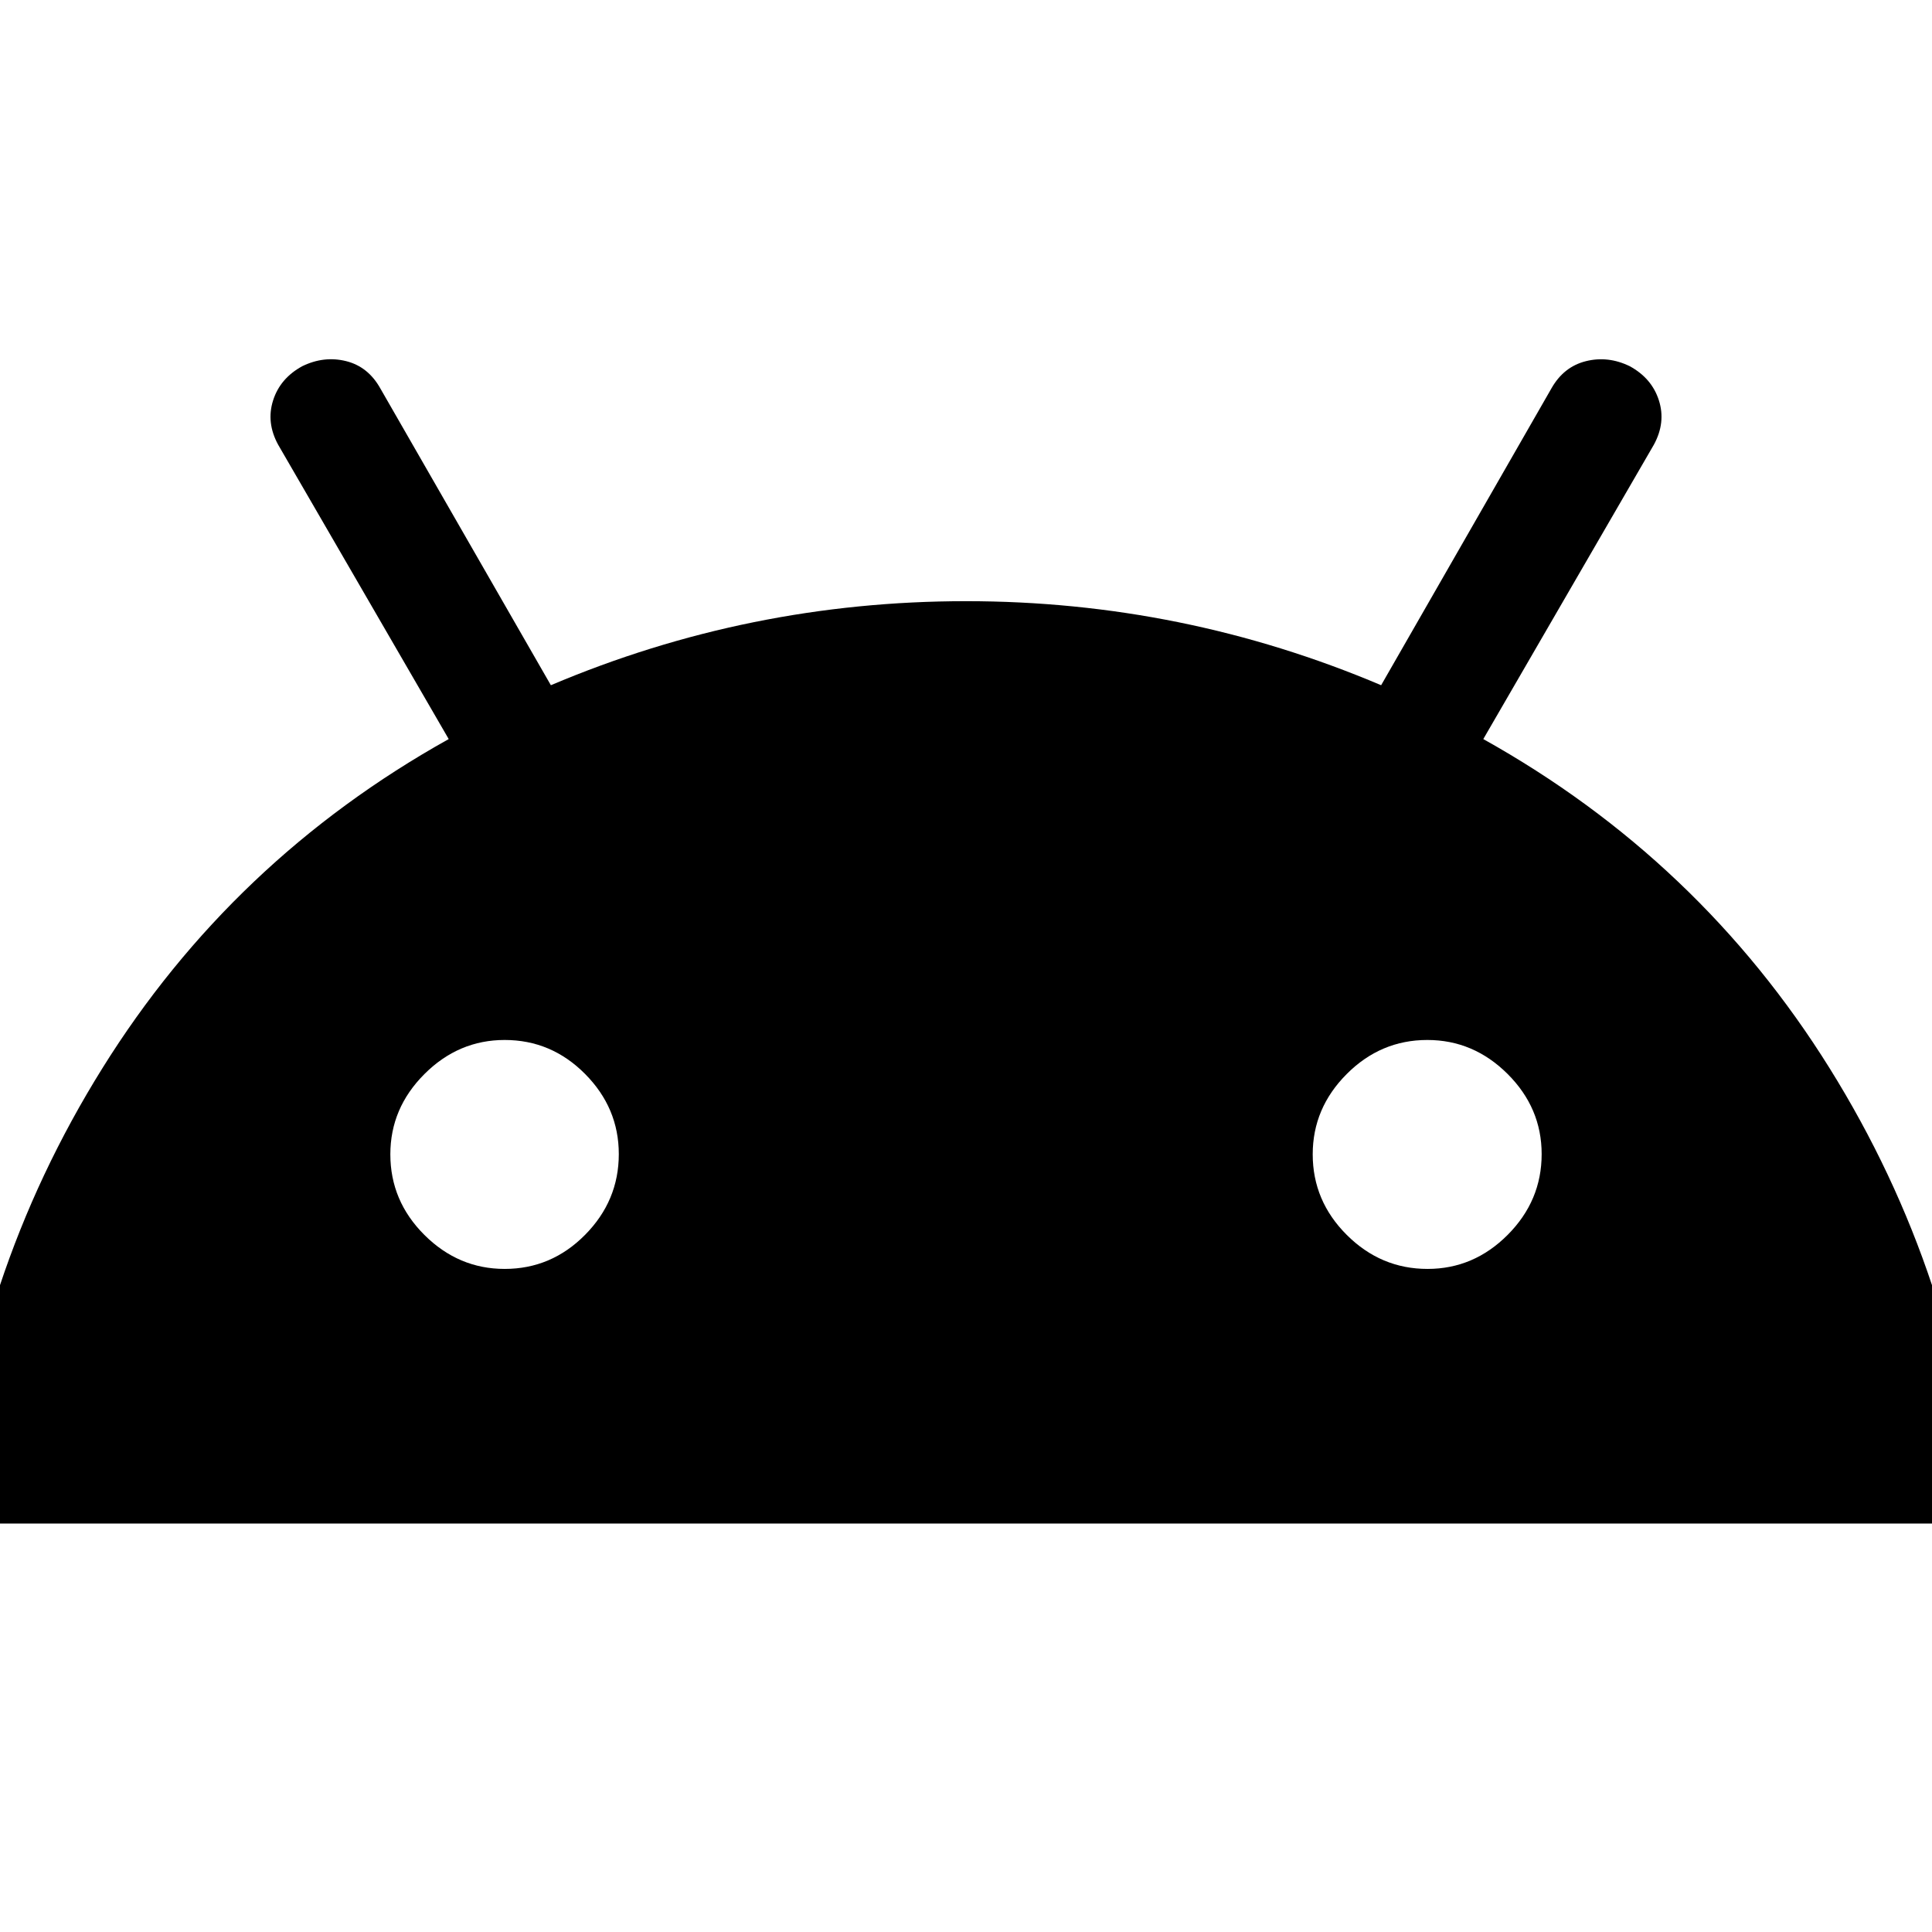 <svg xmlns="http://www.w3.org/2000/svg" height="24" viewBox="0 -960 960 960" width="24"><path d="M-24.33-202.96q10.72-122.81 75.24-226.3 64.52-103.5 172.05-163.5L138.2-739.04q-6-11-2.5-22t14.5-17q10.76-5.24 21.73-2.53 10.97 2.72 17.03 13.53l84.76 147.52q98.52-41.76 206.28-41.76t206.28 41.76l84.67-147.59q6.09-10.69 17.09-13.43t21.76 2.5q11 6 14.5 17t-2.5 22l-84.76 146.28q107.53 60 172.05 163.5 64.52 103.49 75.24 226.3H-24.33Zm275.1-126.52q23.19 0 39.95-16.93 16.76-16.94 16.76-40.12 0-22.95-16.76-39.83t-39.95-16.88q-22.94 0-39.88 16.94-16.93 16.93-16.93 39.88 0 23.18 16.93 40.06 16.94 16.88 39.88 16.88Zm458.57 0q22.94 0 39.82-16.93 16.88-16.94 16.88-40.12 0-22.95-16.93-39.83-16.94-16.88-39.88-16.88-23.19 0-40.07 16.94-16.88 16.93-16.88 39.88 0 23.18 16.94 40.06 16.93 16.88 40.12 16.88Z"/></svg>
